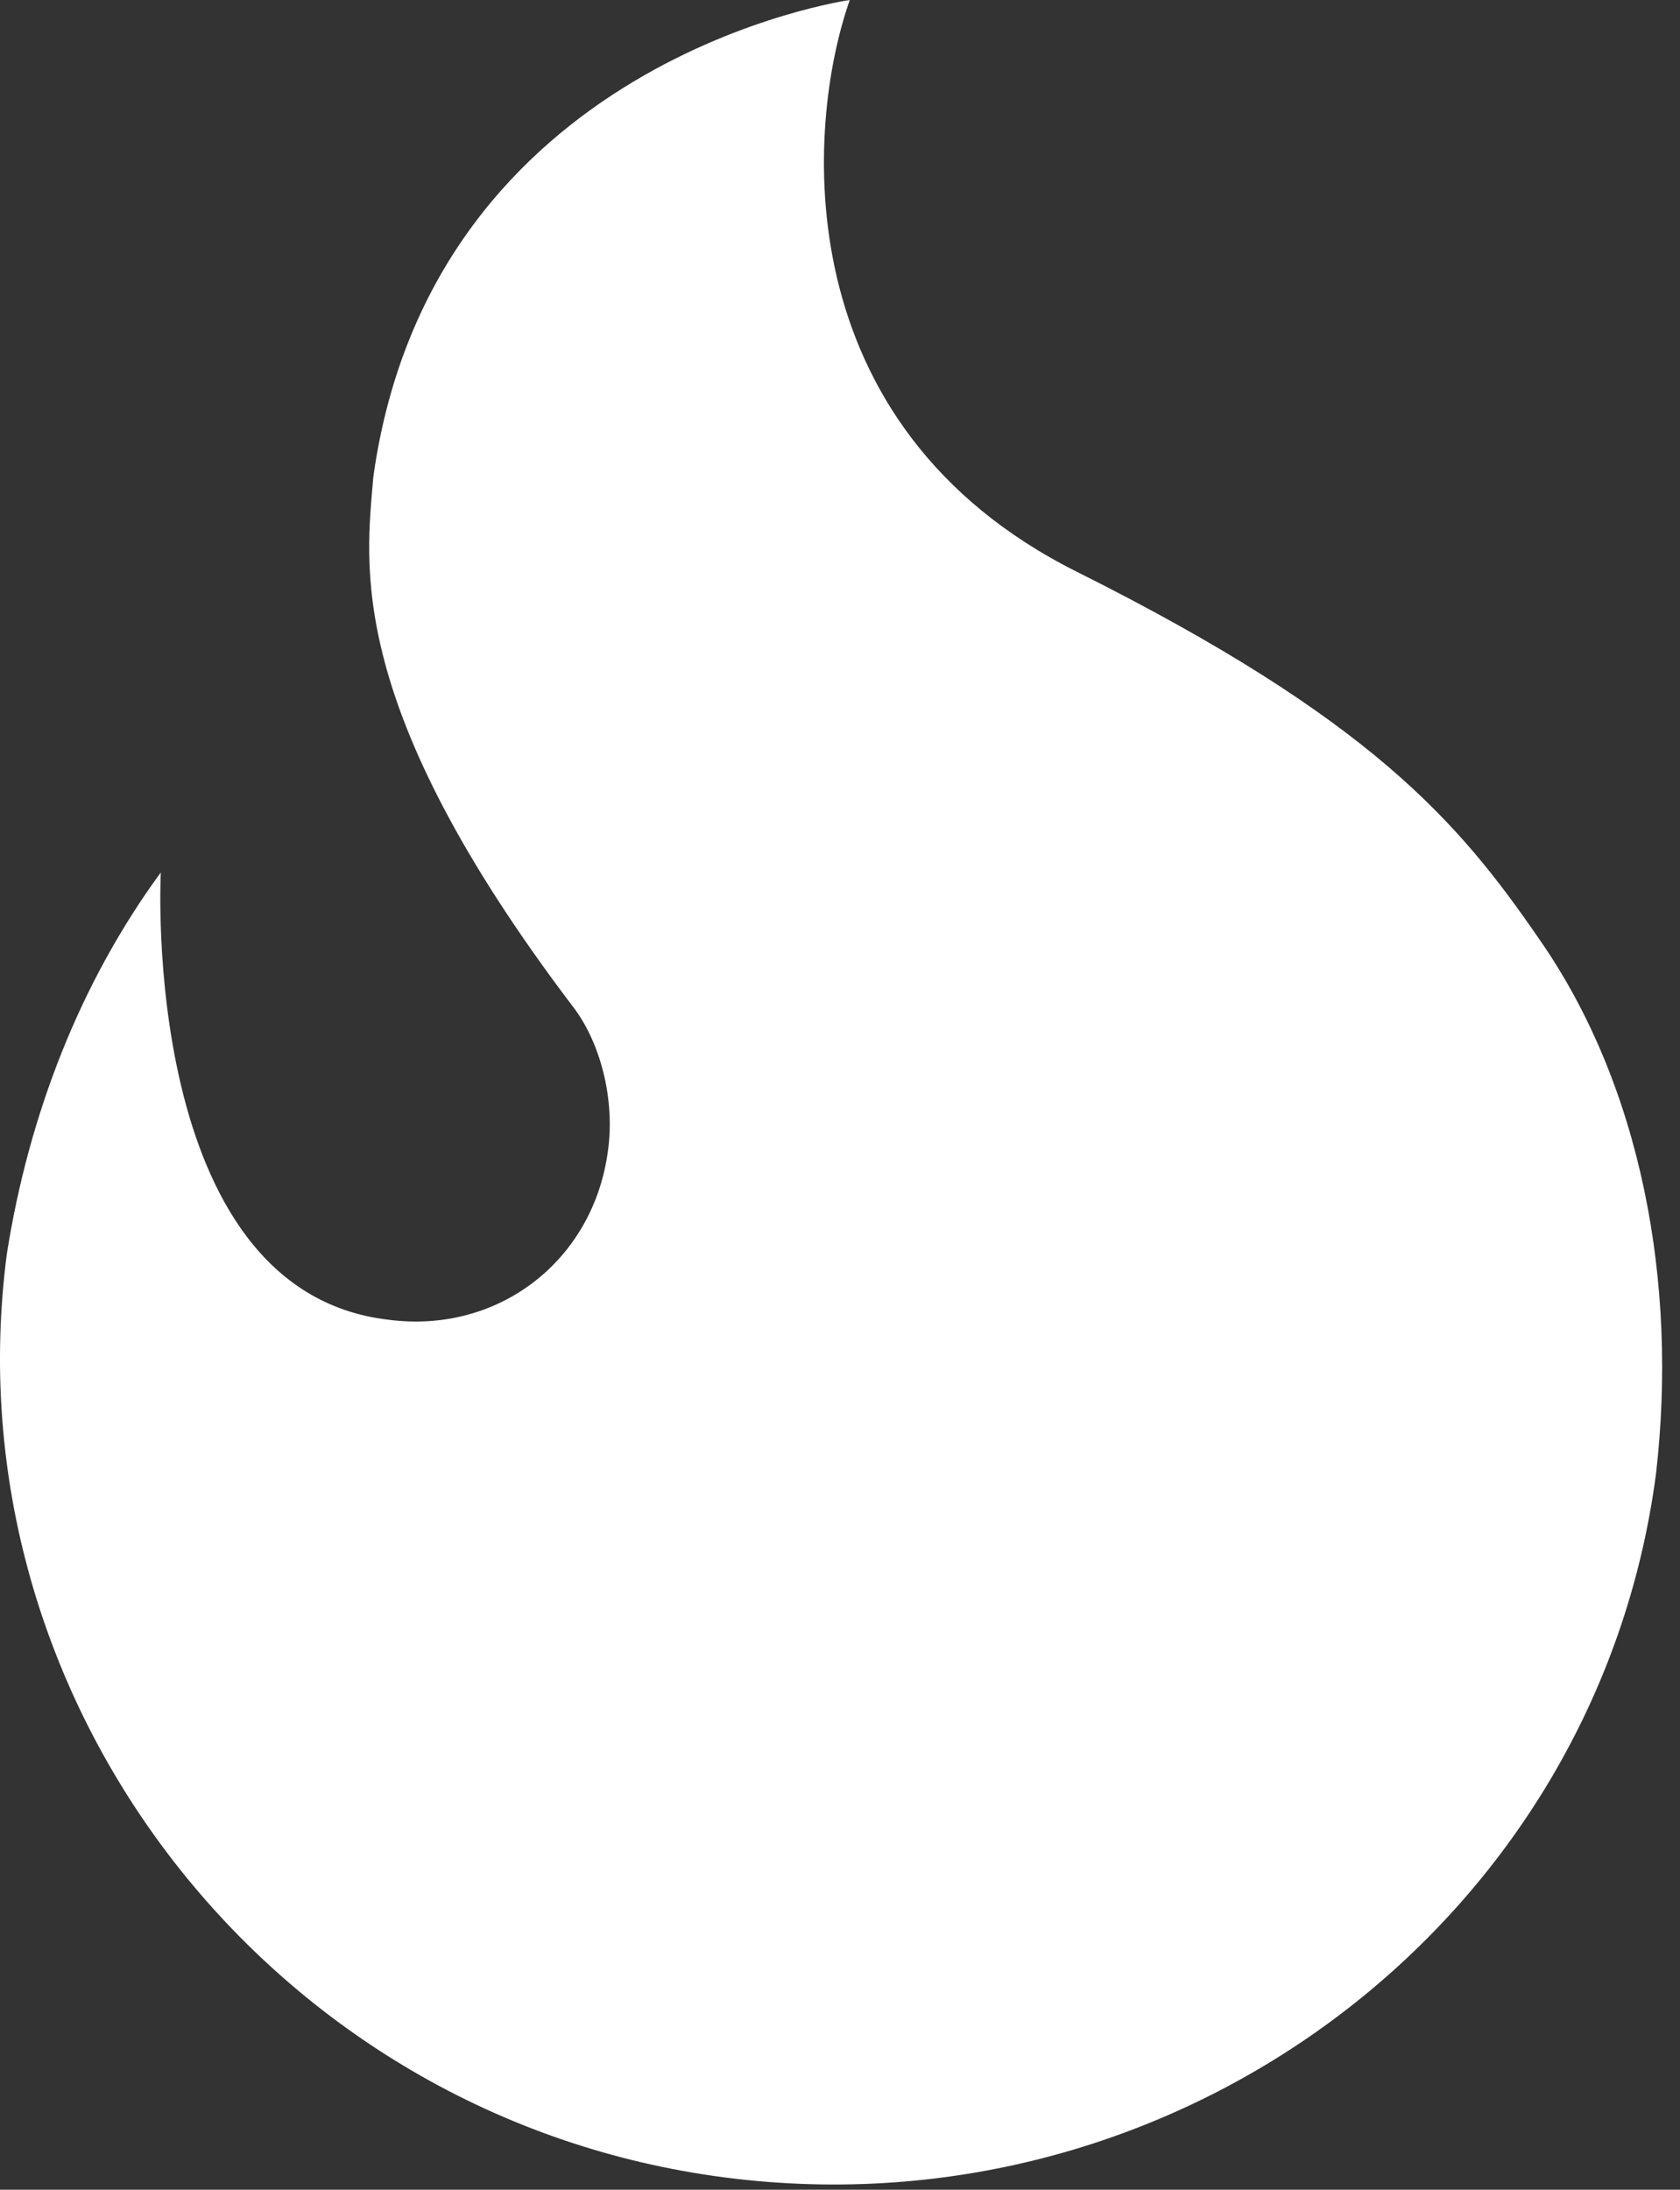<svg width="66" height="86" viewBox="0 0 66 86" fill="none" xmlns="http://www.w3.org/2000/svg">
<rect x="0" y="0" width="66" height="86" fill="#333333" stroke="none"/>
<path d="M60.451 36.857C64.482 42.616 65.922 50.391 65.058 57.877C62.755 75.442 46.342 87.824 28.489 85.52C10.636 83.216 -2.033 66.803 0.27 49.239C1.134 43.768 3.15 38.585 6.317 34.266C6.317 34.266 5.453 50.678 15.244 51.83C19.563 52.406 23.306 49.527 23.882 45.208C24.17 43.192 23.594 40.888 22.442 39.449C13.516 27.643 14.38 22.172 14.668 18.716C16.971 2.304 33.384 0 33.384 0C31.657 4.895 30.793 16.701 42.311 22.46C53.828 28.219 57.284 32.25 60.451 36.857Z" fill="white"/>
</svg>
